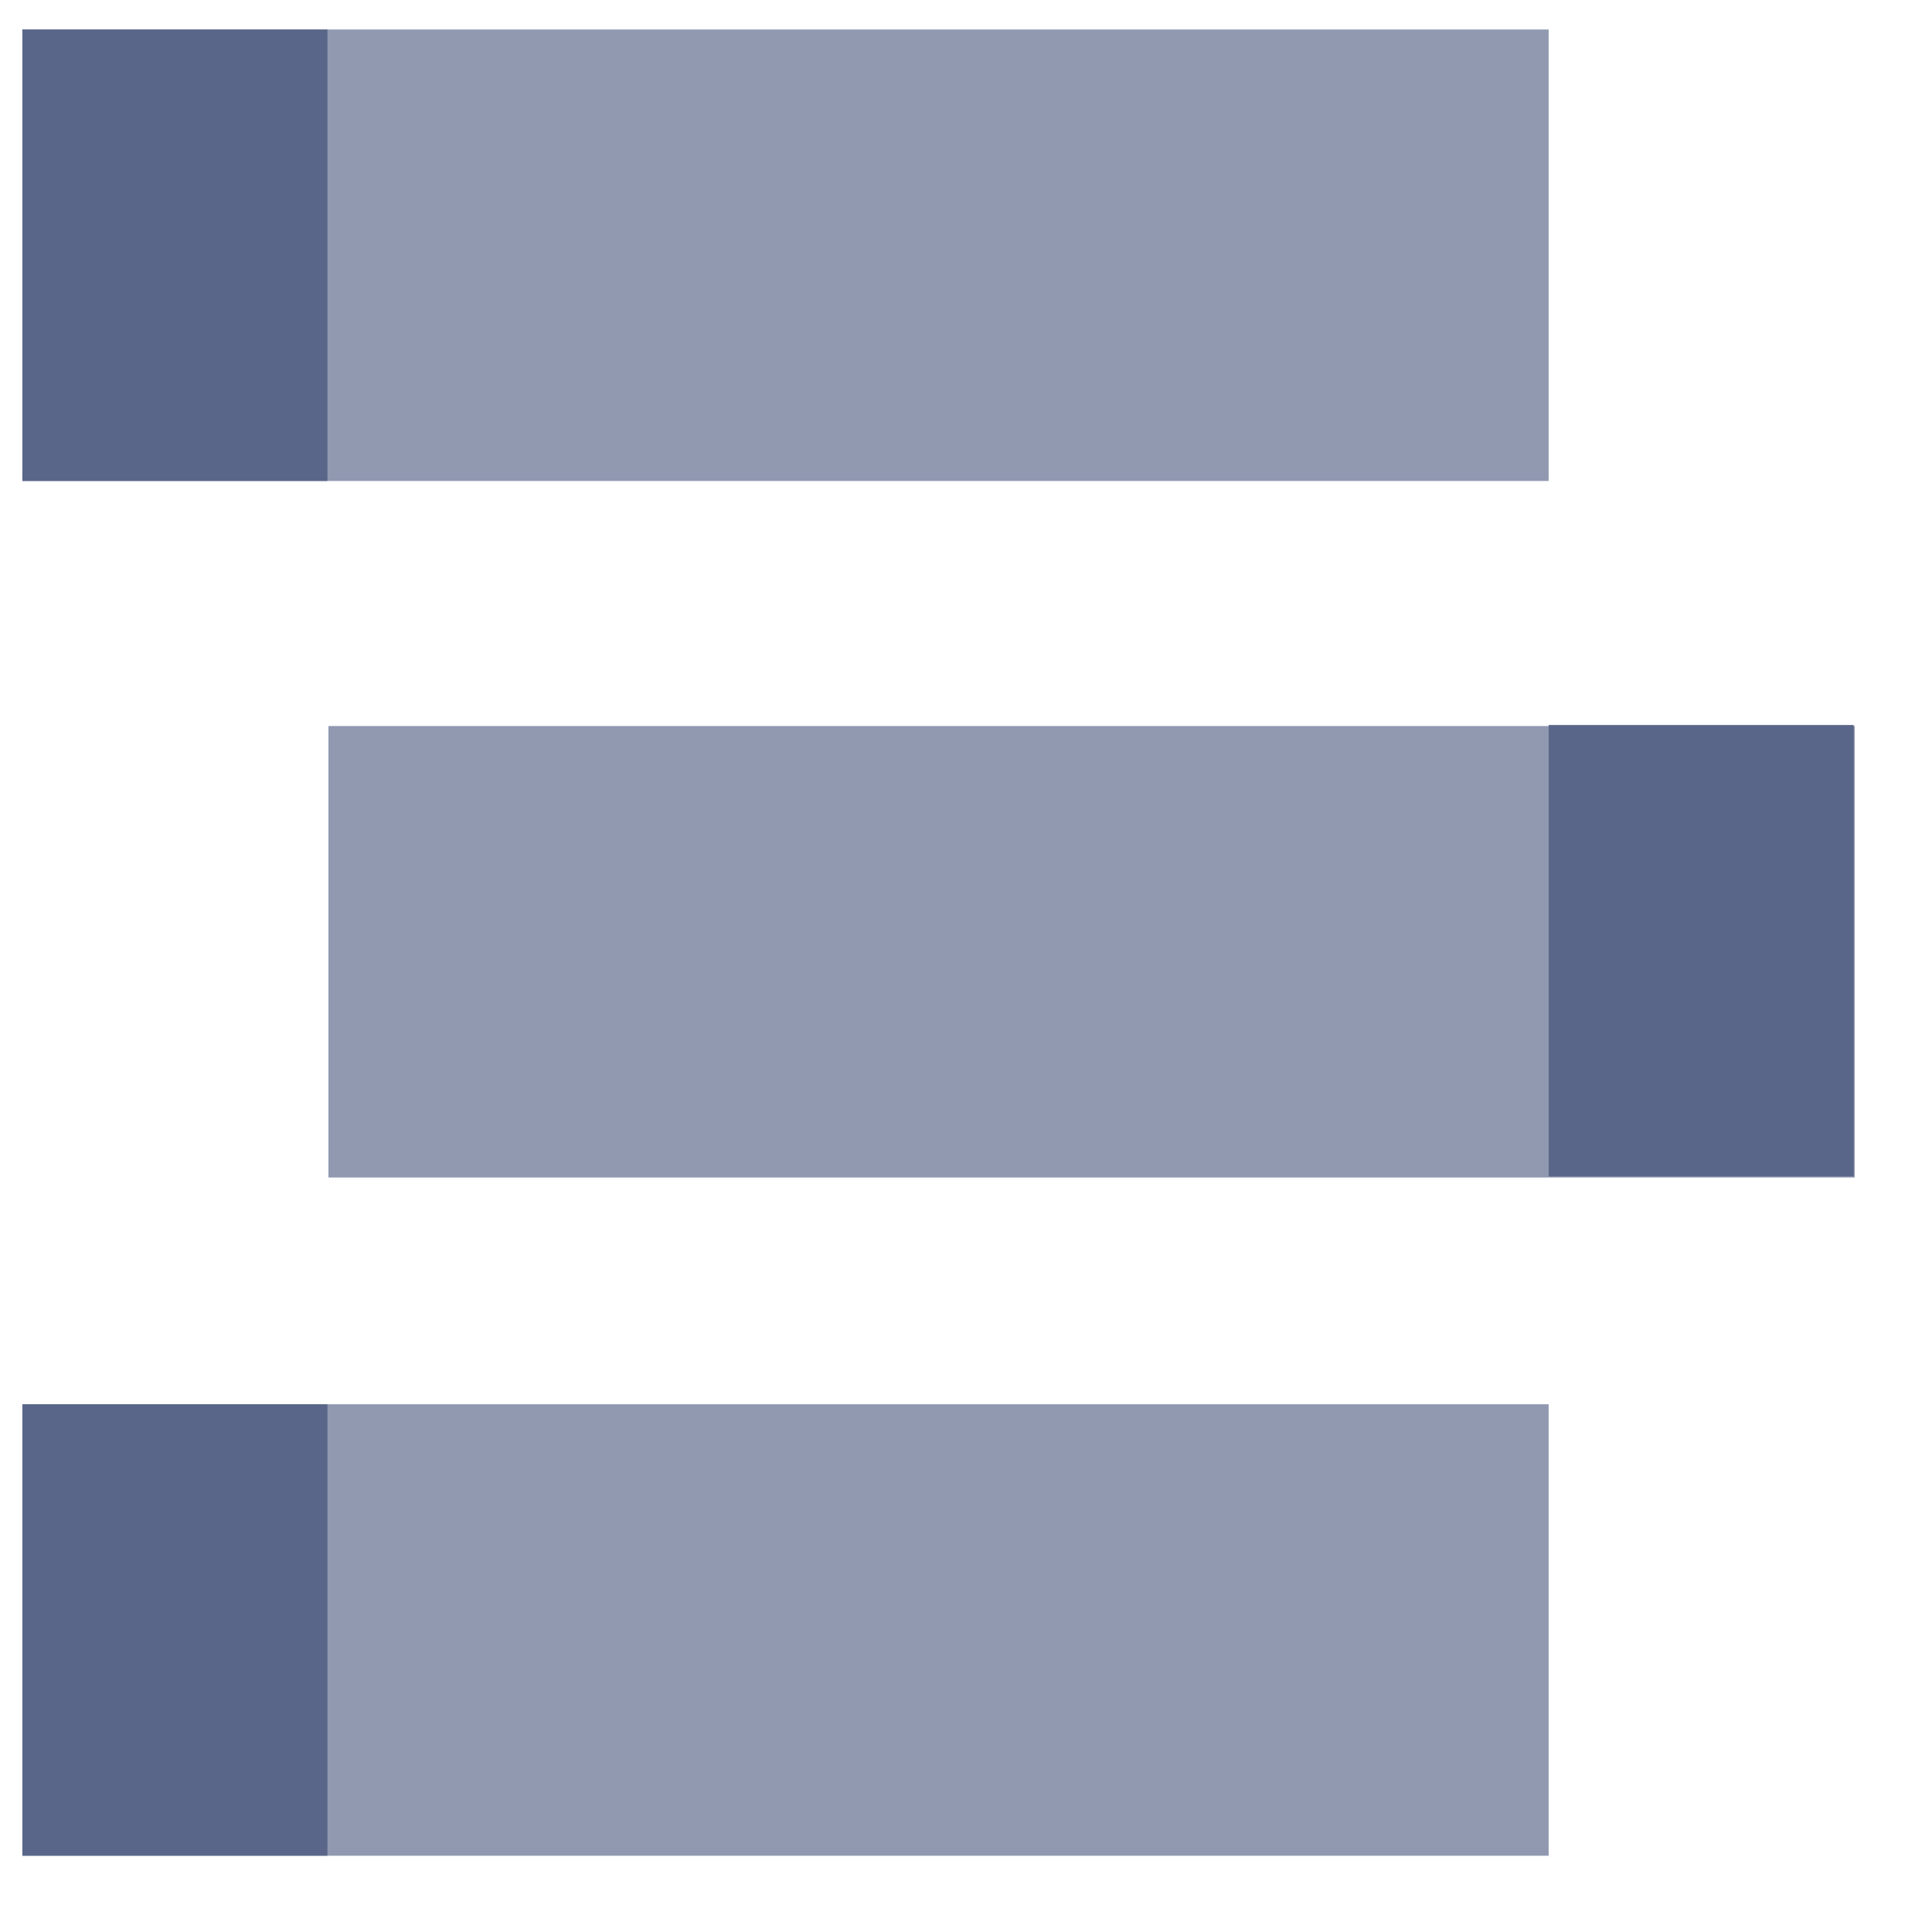 <svg width="19" height="19" viewBox="0 0 19 19" fill="none" xmlns="http://www.w3.org/2000/svg">
<path d="M15.23 4.73V0.29L0.22 0.29V4.73L15.23 4.73Z" fill="#9199B1"/>
<path d="M3.22 0.29H0.22V4.73H3.22V0.29Z" fill="#5A6689"/>
<path d="M15.23 18.25V13.81L0.22 13.81V18.25H15.23Z" fill="#9199B1"/>
<path d="M3.22 13.81H0.22V18.25H3.22V13.81Z" fill="#5A6689"/>
<path d="M18.24 11.58V7.14L3.23 7.14V11.58H18.24Z" fill="#9199B1"/>
<path d="M15.23 11.57H18.23V7.13H15.23V11.57Z" fill="#5A6689"/>
</svg>
